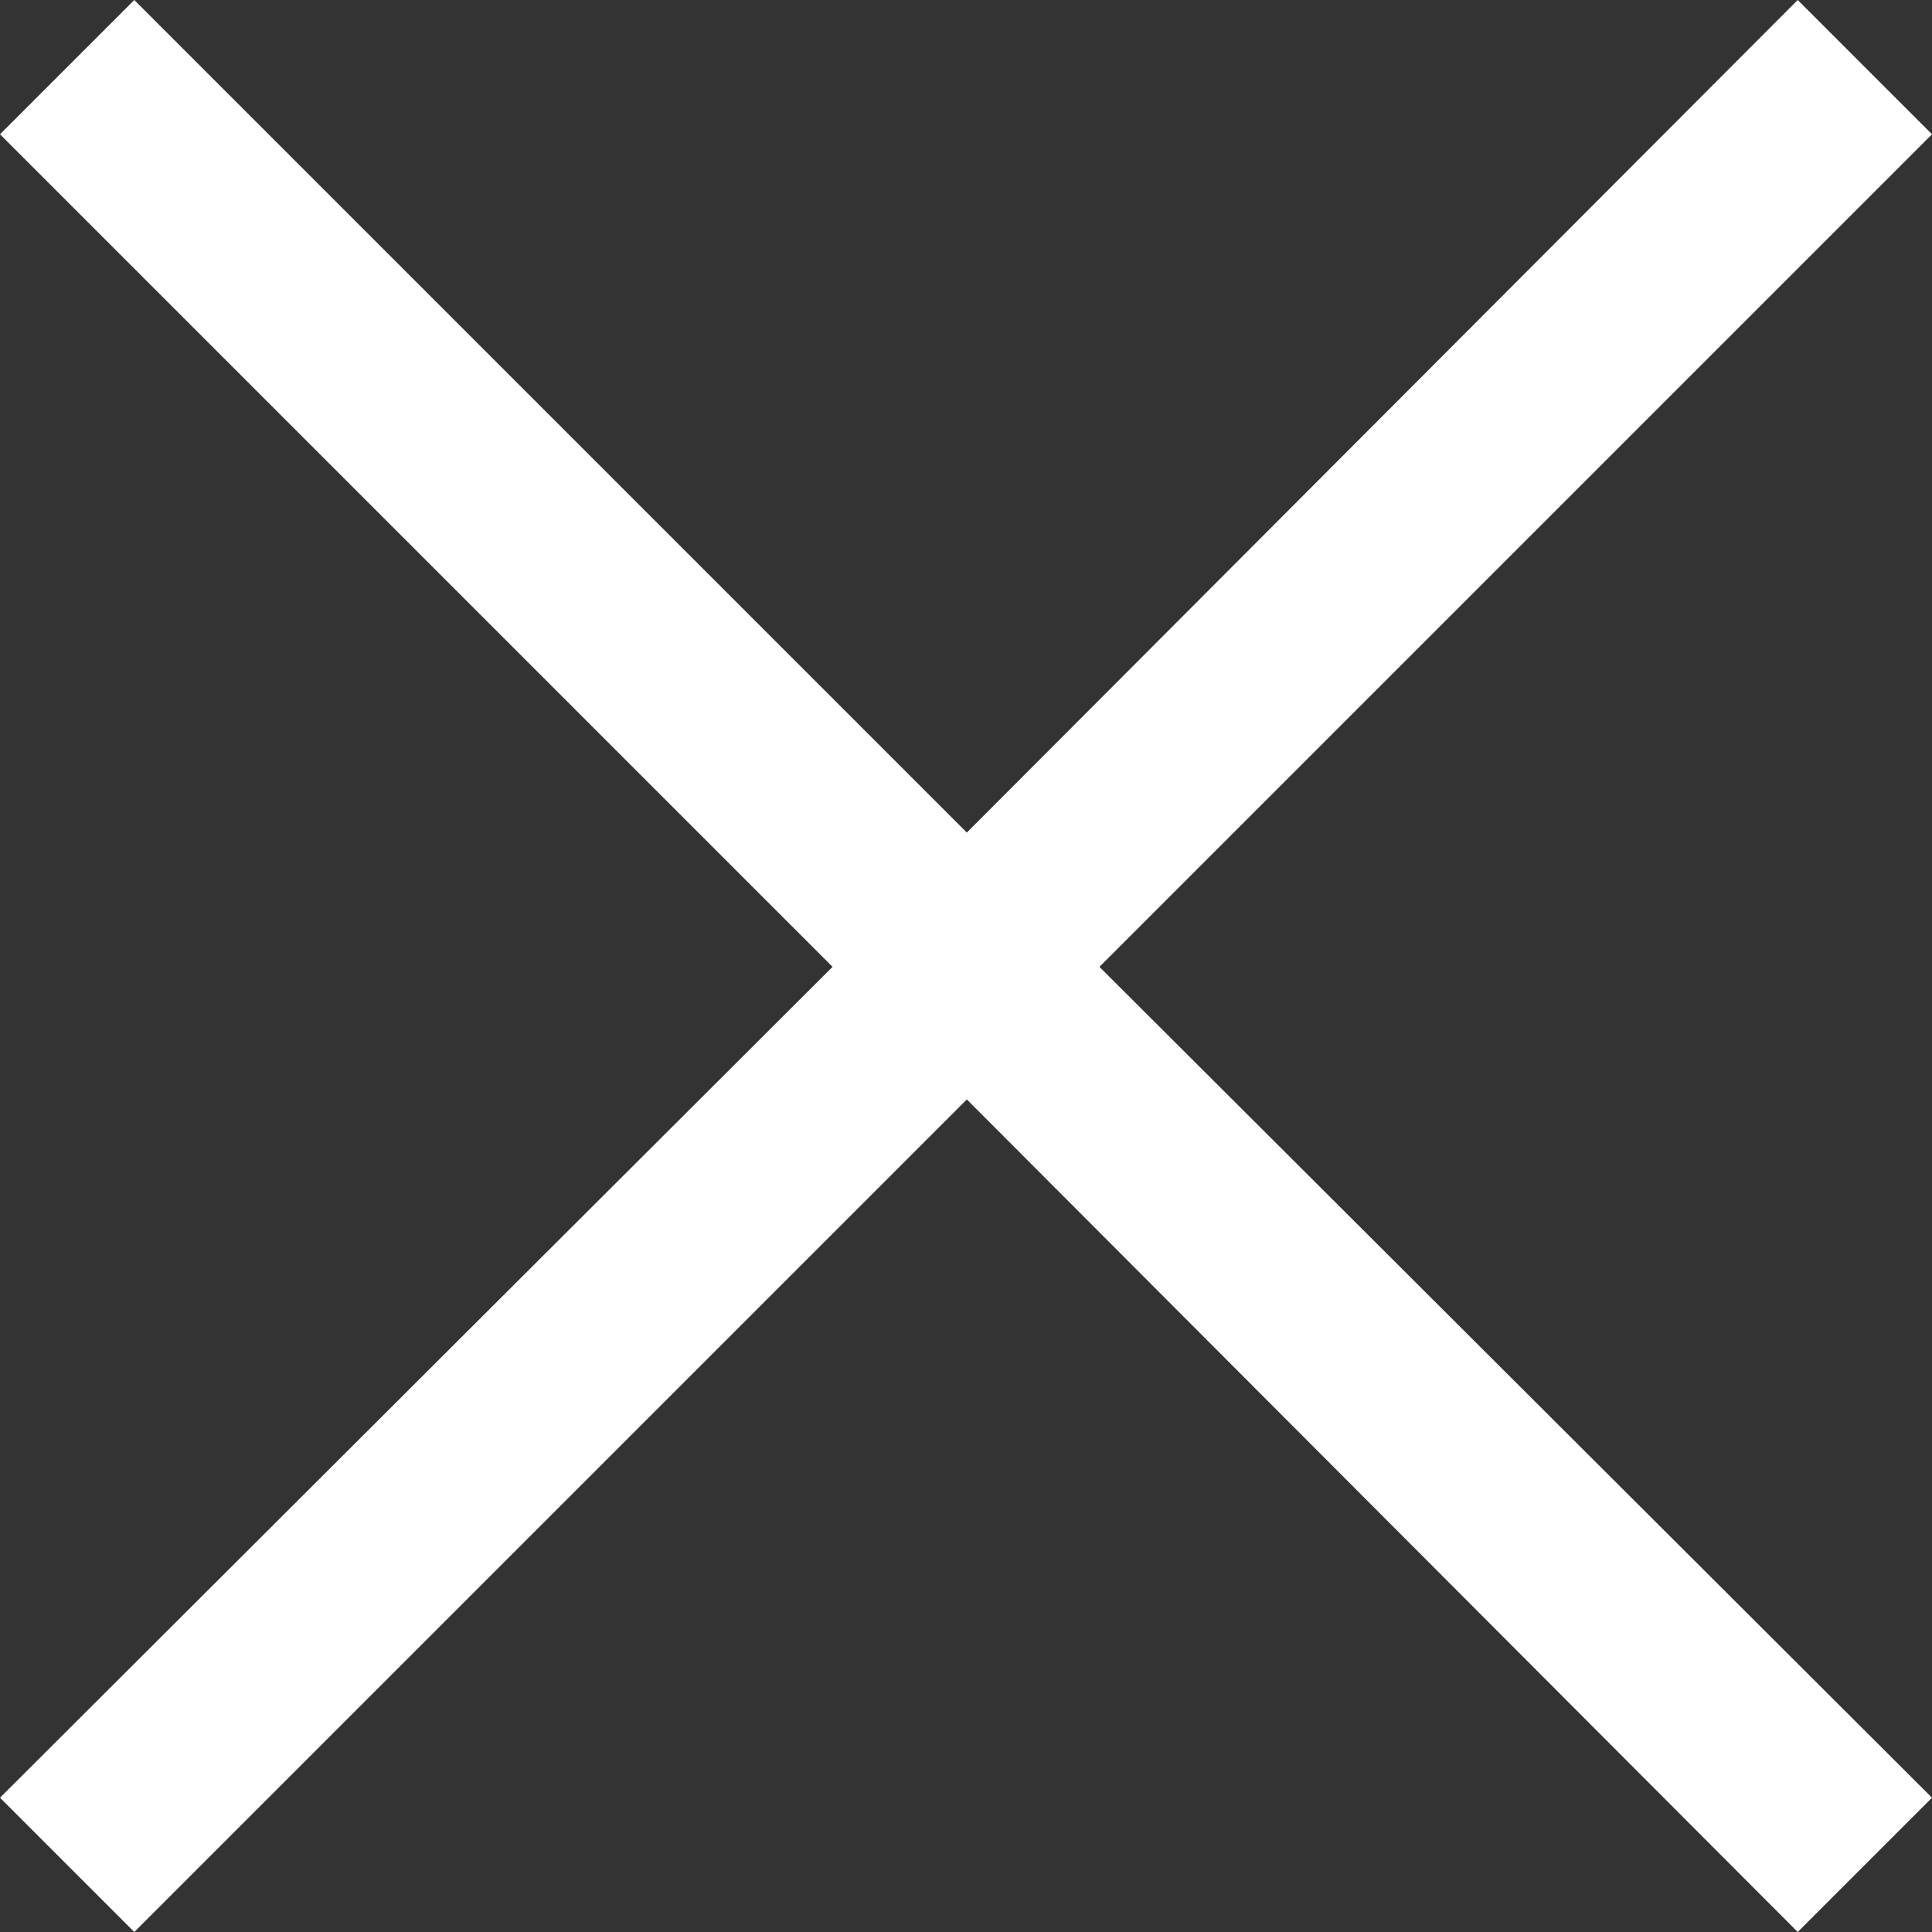 <svg id="Layer_1" data-name="Layer 1" xmlns="http://www.w3.org/2000/svg" viewBox="0 0 11.51 11.51"><rect x="0" y="0" width="11.51" height="11.51" fill="#333333" stroke="none"/><defs><style>.cls-1{fill:#fff;}</style></defs><title>icon</title><polygon class="cls-1" points="11.51 0.8 10.71 0 5.76 4.96 0.8 0 0 0.8 4.96 5.76 0 10.71 0.8 11.51 5.76 6.55 10.71 11.51 11.51 10.71 6.55 5.76 11.51 0.8"/></svg>